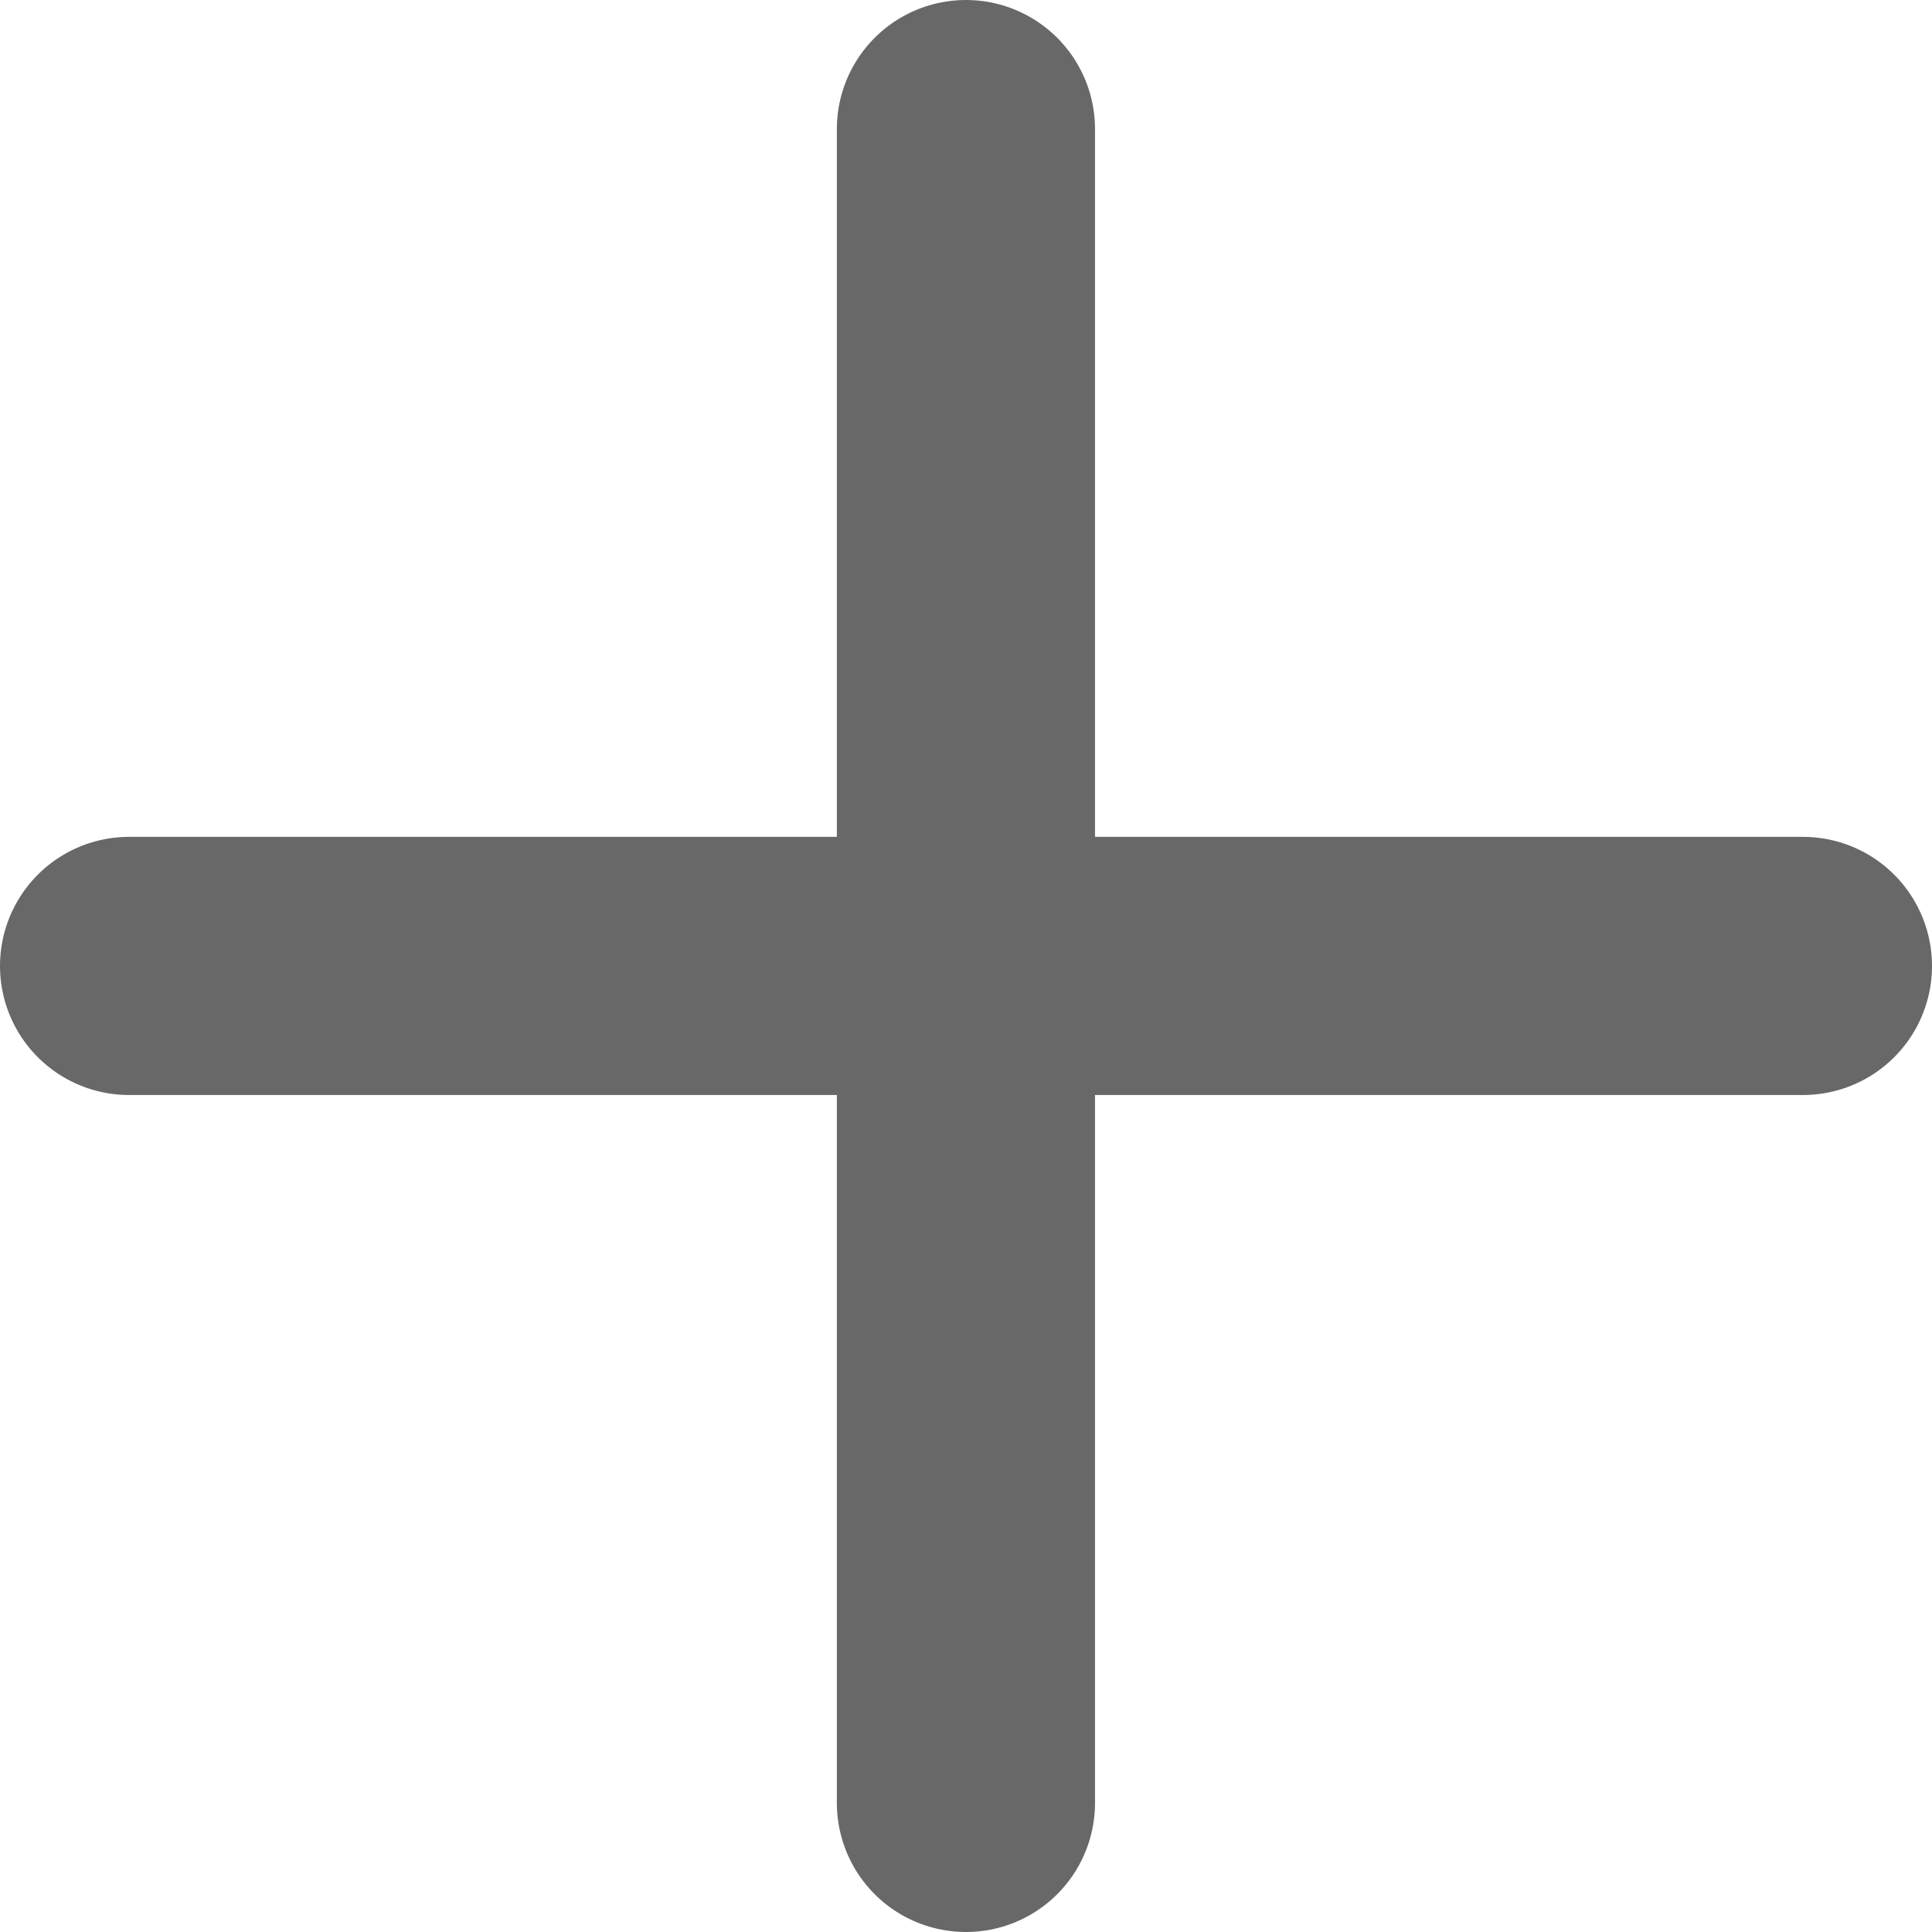 <svg xmlns="http://www.w3.org/2000/svg" width="14.967" height="14.967" viewBox="0 0 14.967 14.967">
  <g id="Icon_feather-plus" data-name="Icon feather-plus" transform="translate(-6.5 -6.5)" opacity="0.59">
    <path id="Path_2130" data-name="Path 2130" d="M18,7.5V20.467" transform="translate(-4.017)" fill="none" stroke="#000" stroke-linecap="round" stroke-linejoin="round" stroke-width="2"/>
    <path id="Path_2131" data-name="Path 2131" d="M7.5,18H20.467" transform="translate(0 -4.017)" fill="none" stroke="#000" stroke-linecap="round" stroke-linejoin="round" stroke-width="2"/>
  </g>
</svg>
